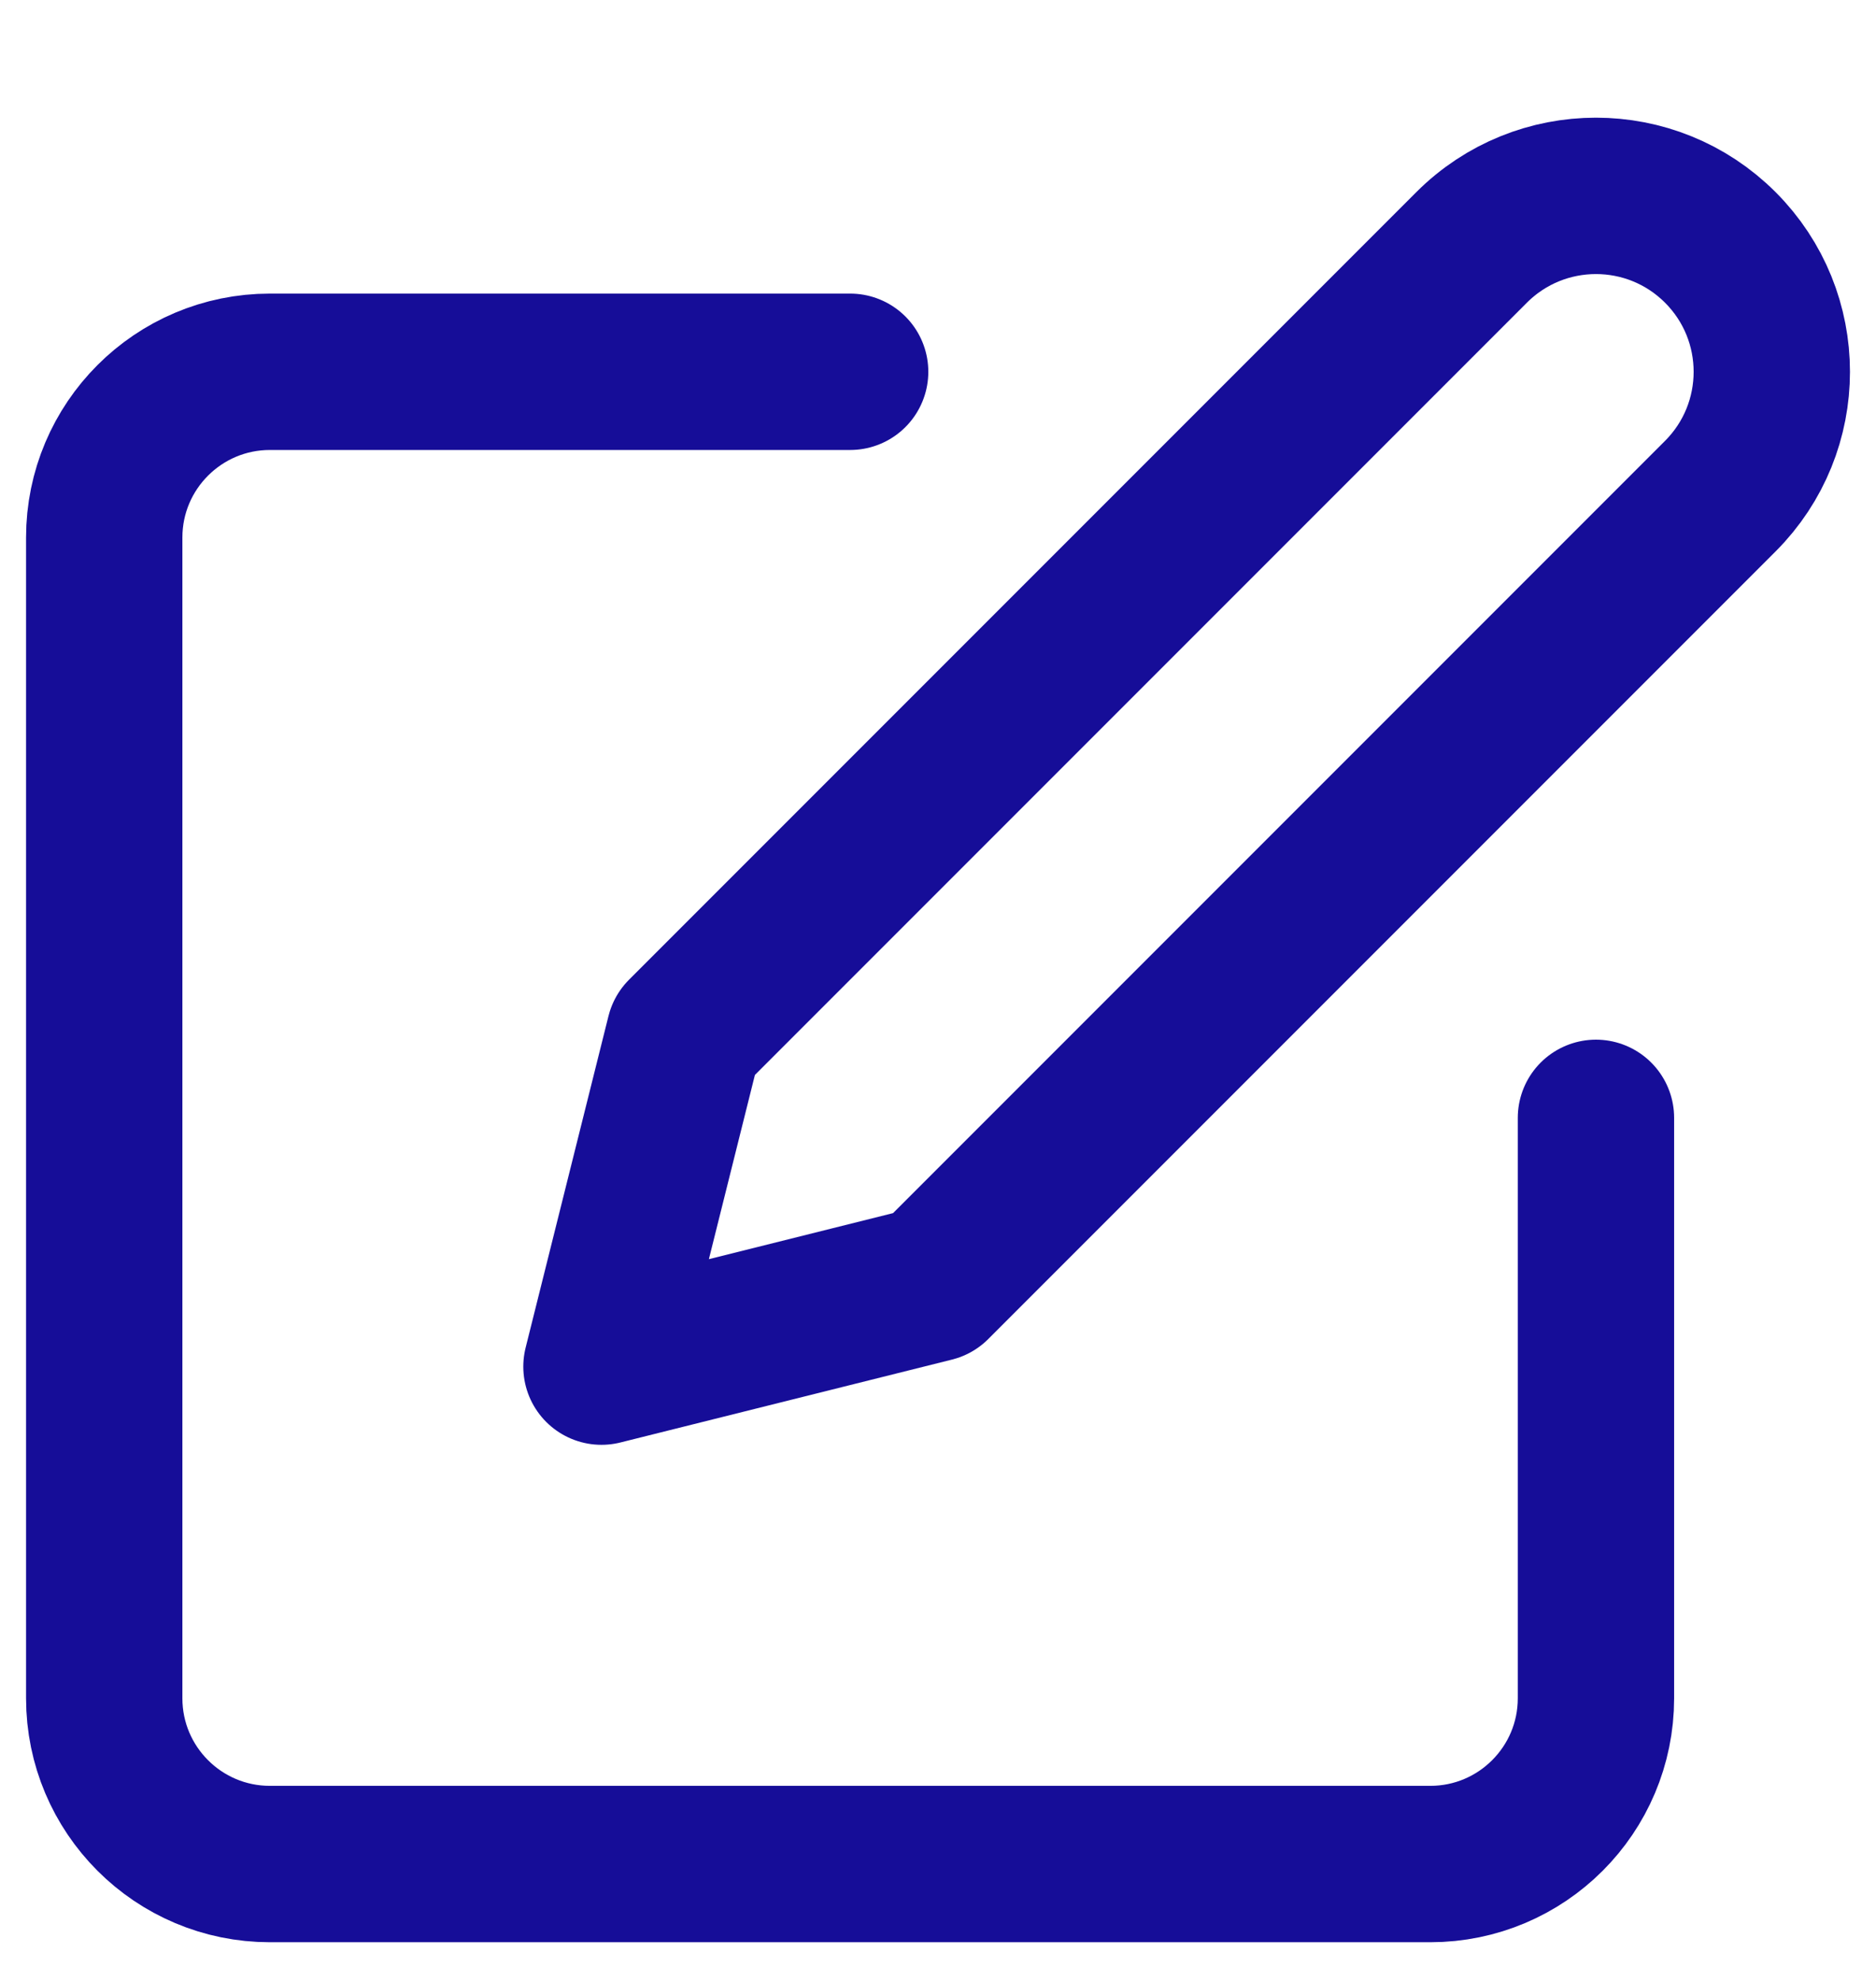 <?xml version="1.0" encoding="UTF-8"?>
<svg width="18px" height="19px" viewBox="0 0 18 19" version="1.1" xmlns="http://www.w3.org/2000/svg" xmlns:xlink="http://www.w3.org/1999/xlink">
    <title>F784D131-12D4-4330-847D-6A7549BB3EFB</title>
    <g id="BUS-Flow" stroke="none" stroke-width="1" fill="none" fill-rule="evenodd" stroke-linecap="round" stroke-linejoin="round">
        <g id="19(a)-ML-details---On-Hover" transform="translate(-1119, -270)" stroke="#160D98" stroke-width="1.5">
            <g id="Group-25-Copy" transform="translate(1040, 269)">
                <g id="Edit" transform="translate(80, 2.879)">
                    <path d="M7.157,1.687 L1.59,1.687 C0.712,1.687 0,2.399 0,3.277 L0,14.41 C0,15.288 0.712,16 1.59,16 L12.723,16 C13.601,16 14.313,15.288 14.313,14.41 L14.313,8.843" id="Path"></path>
                    <path d="M13.12,0.494 C13.779,-0.165 14.847,-0.165 15.506,0.494 C16.165,1.153 16.165,2.221 15.506,2.88 L7.952,10.434 L4.771,11.229 L5.566,8.048 L13.12,0.494 Z" id="Path"></path>
                </g>
            </g>
        </g>
    </g>
</svg>